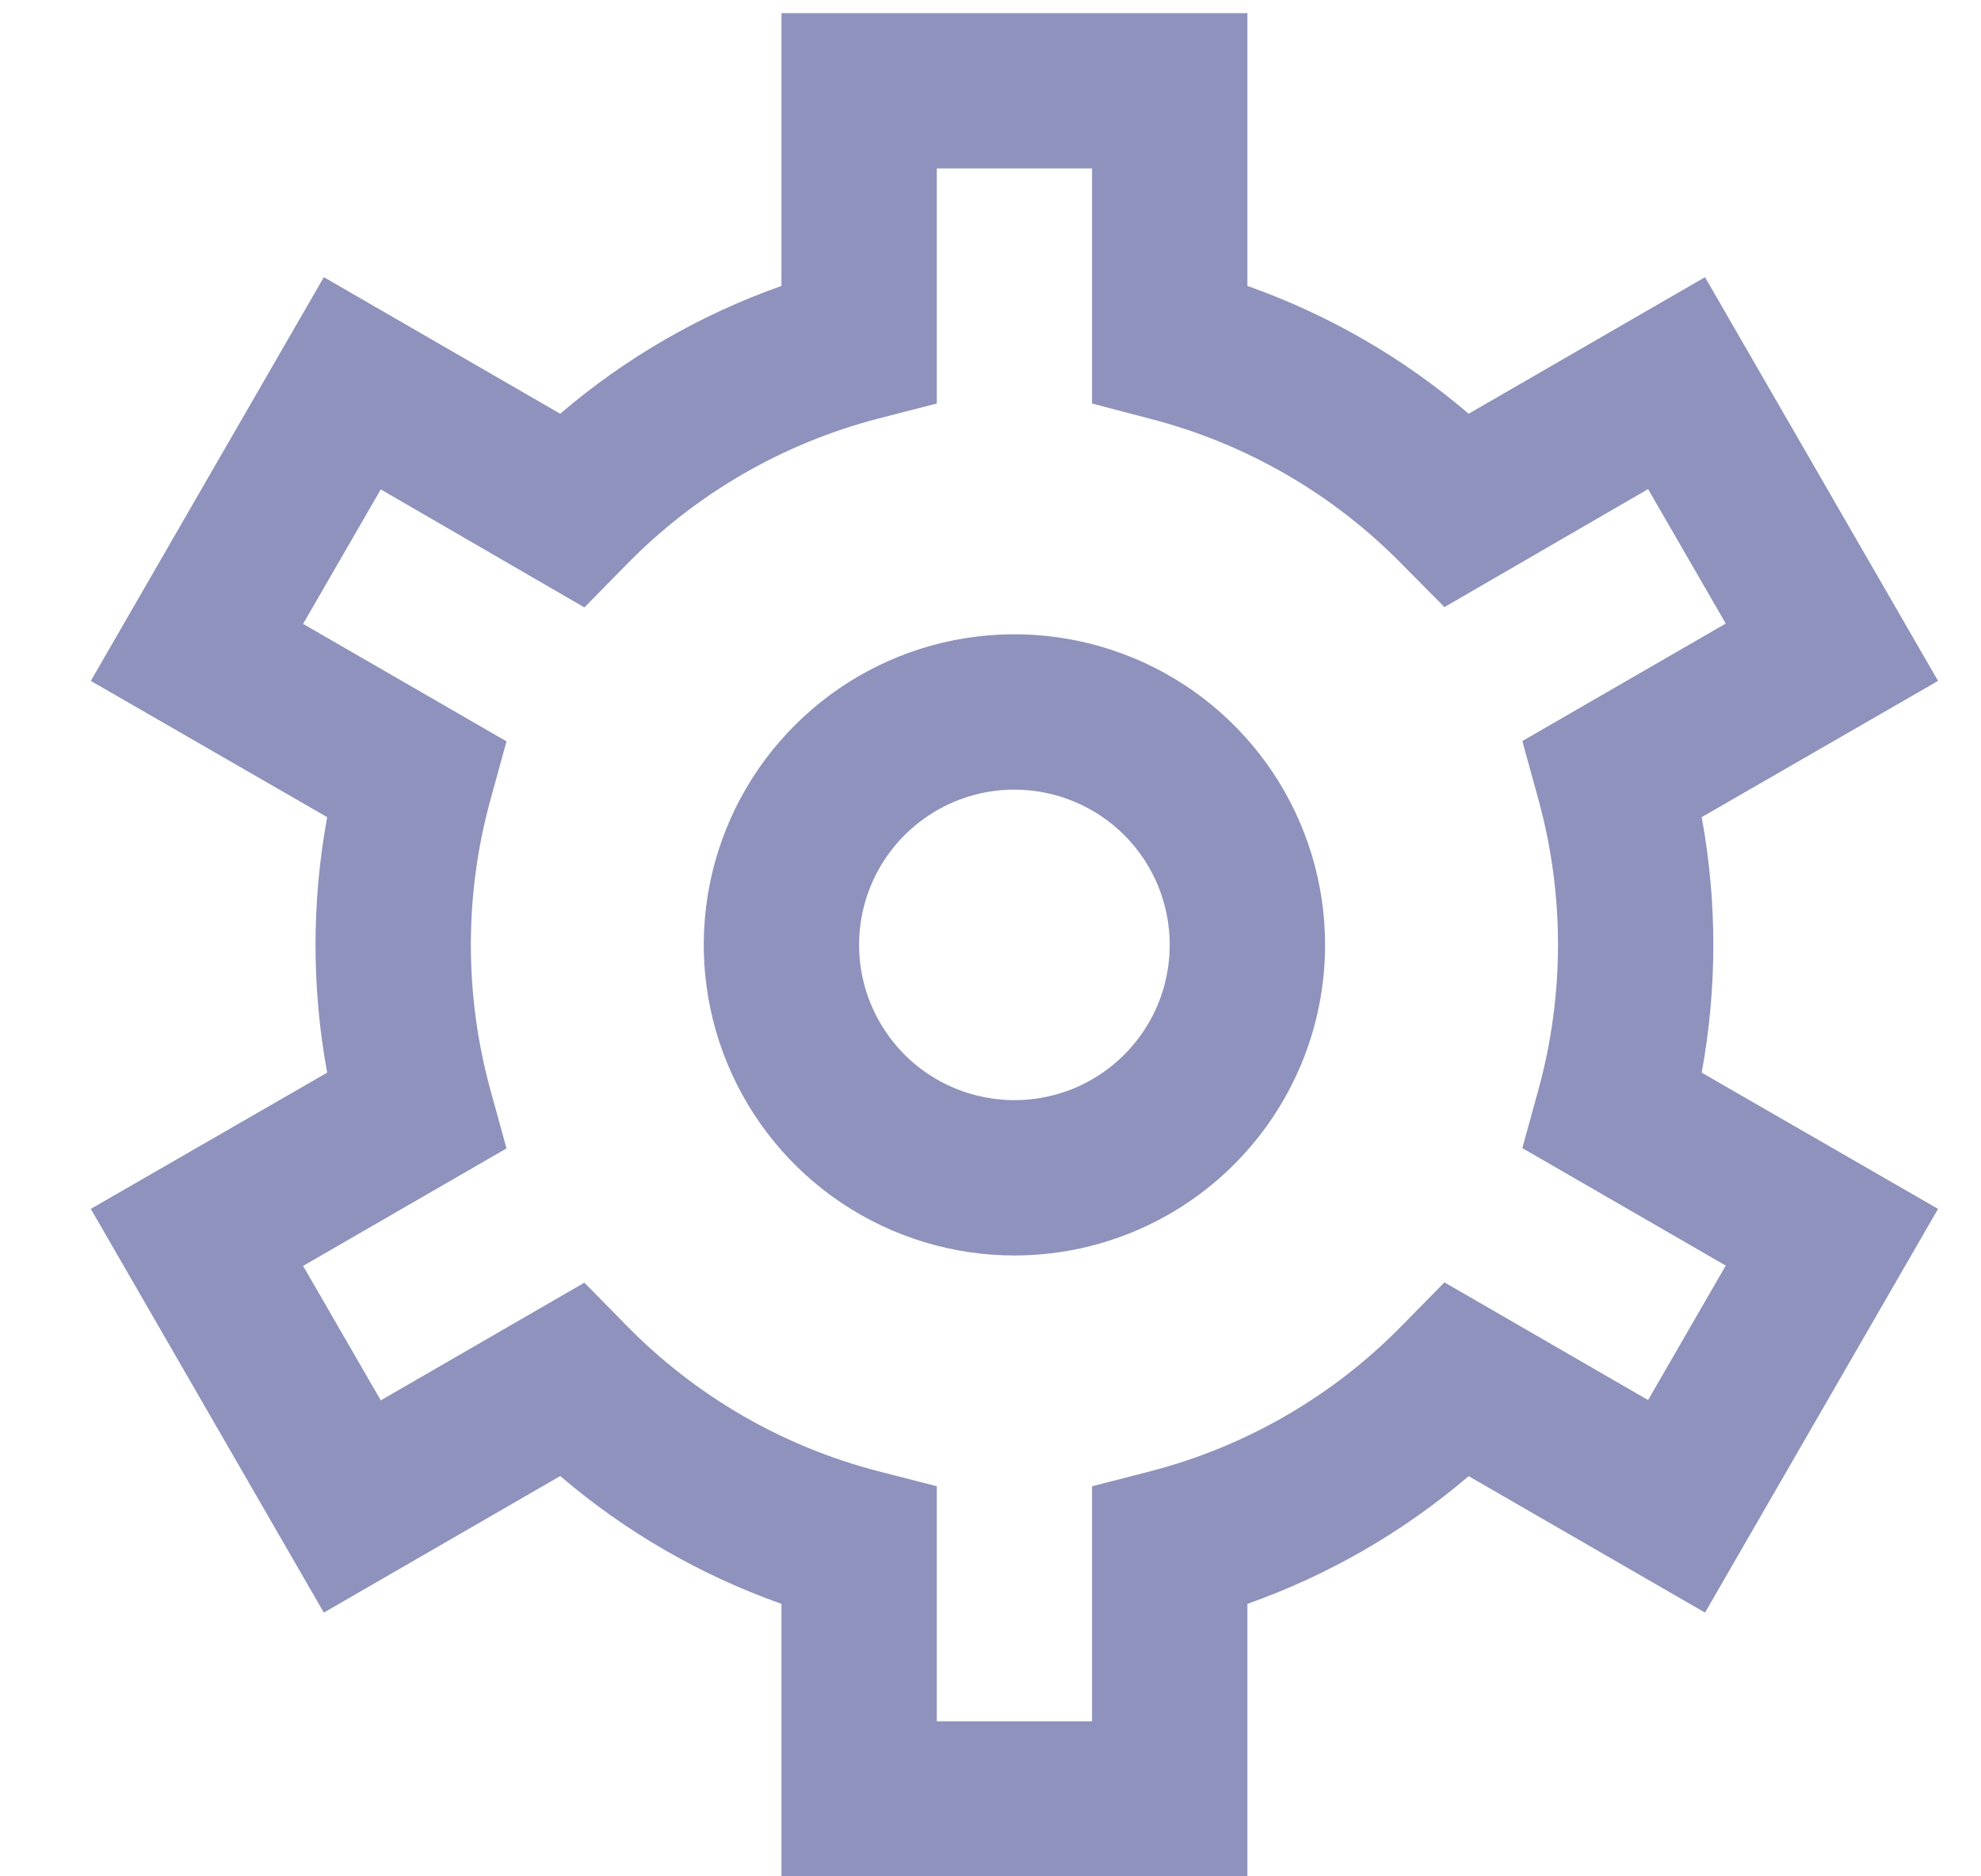 <svg width="19" height="18" viewBox="0 0 19 18" fill="none" xmlns="http://www.w3.org/2000/svg">
<g id="01 align center">
<path id="Vector" d="M11.964 18.002H7.495V15.386C6.718 15.111 5.999 14.695 5.373 14.16L3.106 15.47L0.871 11.597L3.138 10.29C2.989 9.48 2.989 8.649 3.138 7.839L0.871 6.532L3.106 2.659L5.373 3.969C5.999 3.433 6.718 3.018 7.495 2.743V0.126H11.964V2.743C12.741 3.018 13.46 3.433 14.086 3.969L16.353 2.659L18.588 6.532L16.321 7.839C16.47 8.649 16.47 9.48 16.321 10.29L18.588 11.597L16.353 15.47L14.086 14.161C13.46 14.696 12.741 15.111 11.964 15.386V18.002ZM8.985 16.513H10.474V14.258L11.034 14.114C11.951 13.876 12.787 13.392 13.449 12.714L13.854 12.302L15.807 13.431L16.552 12.141L14.601 11.014L14.754 10.458C15.006 9.544 15.006 8.579 14.754 7.665L14.601 7.109L16.552 5.982L15.807 4.692L13.854 5.824L13.449 5.415C12.786 4.738 11.951 4.255 11.034 4.018L10.474 3.871V1.616H8.985V3.871L8.425 4.015C7.508 4.253 6.672 4.737 6.01 5.415L5.605 5.827L3.652 4.695L2.907 5.985L4.858 7.112L4.705 7.668C4.453 8.582 4.453 9.547 4.705 10.461L4.858 11.017L2.907 12.144L3.652 13.434L5.605 12.305L6.01 12.717C6.673 13.394 7.508 13.877 8.425 14.114L8.985 14.258V16.513ZM9.729 12.044C9.14 12.044 8.564 11.869 8.074 11.542C7.584 11.214 7.202 10.749 6.977 10.205C6.751 9.66 6.692 9.061 6.807 8.483C6.922 7.905 7.206 7.374 7.623 6.958C8.039 6.541 8.57 6.257 9.148 6.142C9.726 6.027 10.325 6.086 10.87 6.312C11.414 6.537 11.879 6.919 12.207 7.409C12.534 7.899 12.709 8.475 12.709 9.064C12.709 9.855 12.395 10.612 11.836 11.171C11.277 11.73 10.52 12.044 9.729 12.044ZM9.729 7.575C9.435 7.575 9.147 7.662 8.902 7.826C8.657 7.99 8.466 8.222 8.353 8.494C8.24 8.767 8.211 9.066 8.268 9.355C8.326 9.644 8.468 9.909 8.676 10.118C8.884 10.326 9.15 10.468 9.439 10.525C9.728 10.583 10.027 10.553 10.3 10.441C10.572 10.328 10.804 10.137 10.968 9.892C11.132 9.647 11.219 9.359 11.219 9.064C11.219 8.669 11.062 8.29 10.783 8.011C10.503 7.732 10.124 7.575 9.729 7.575Z" fill="#8E92BC"/>
</g>
</svg>
